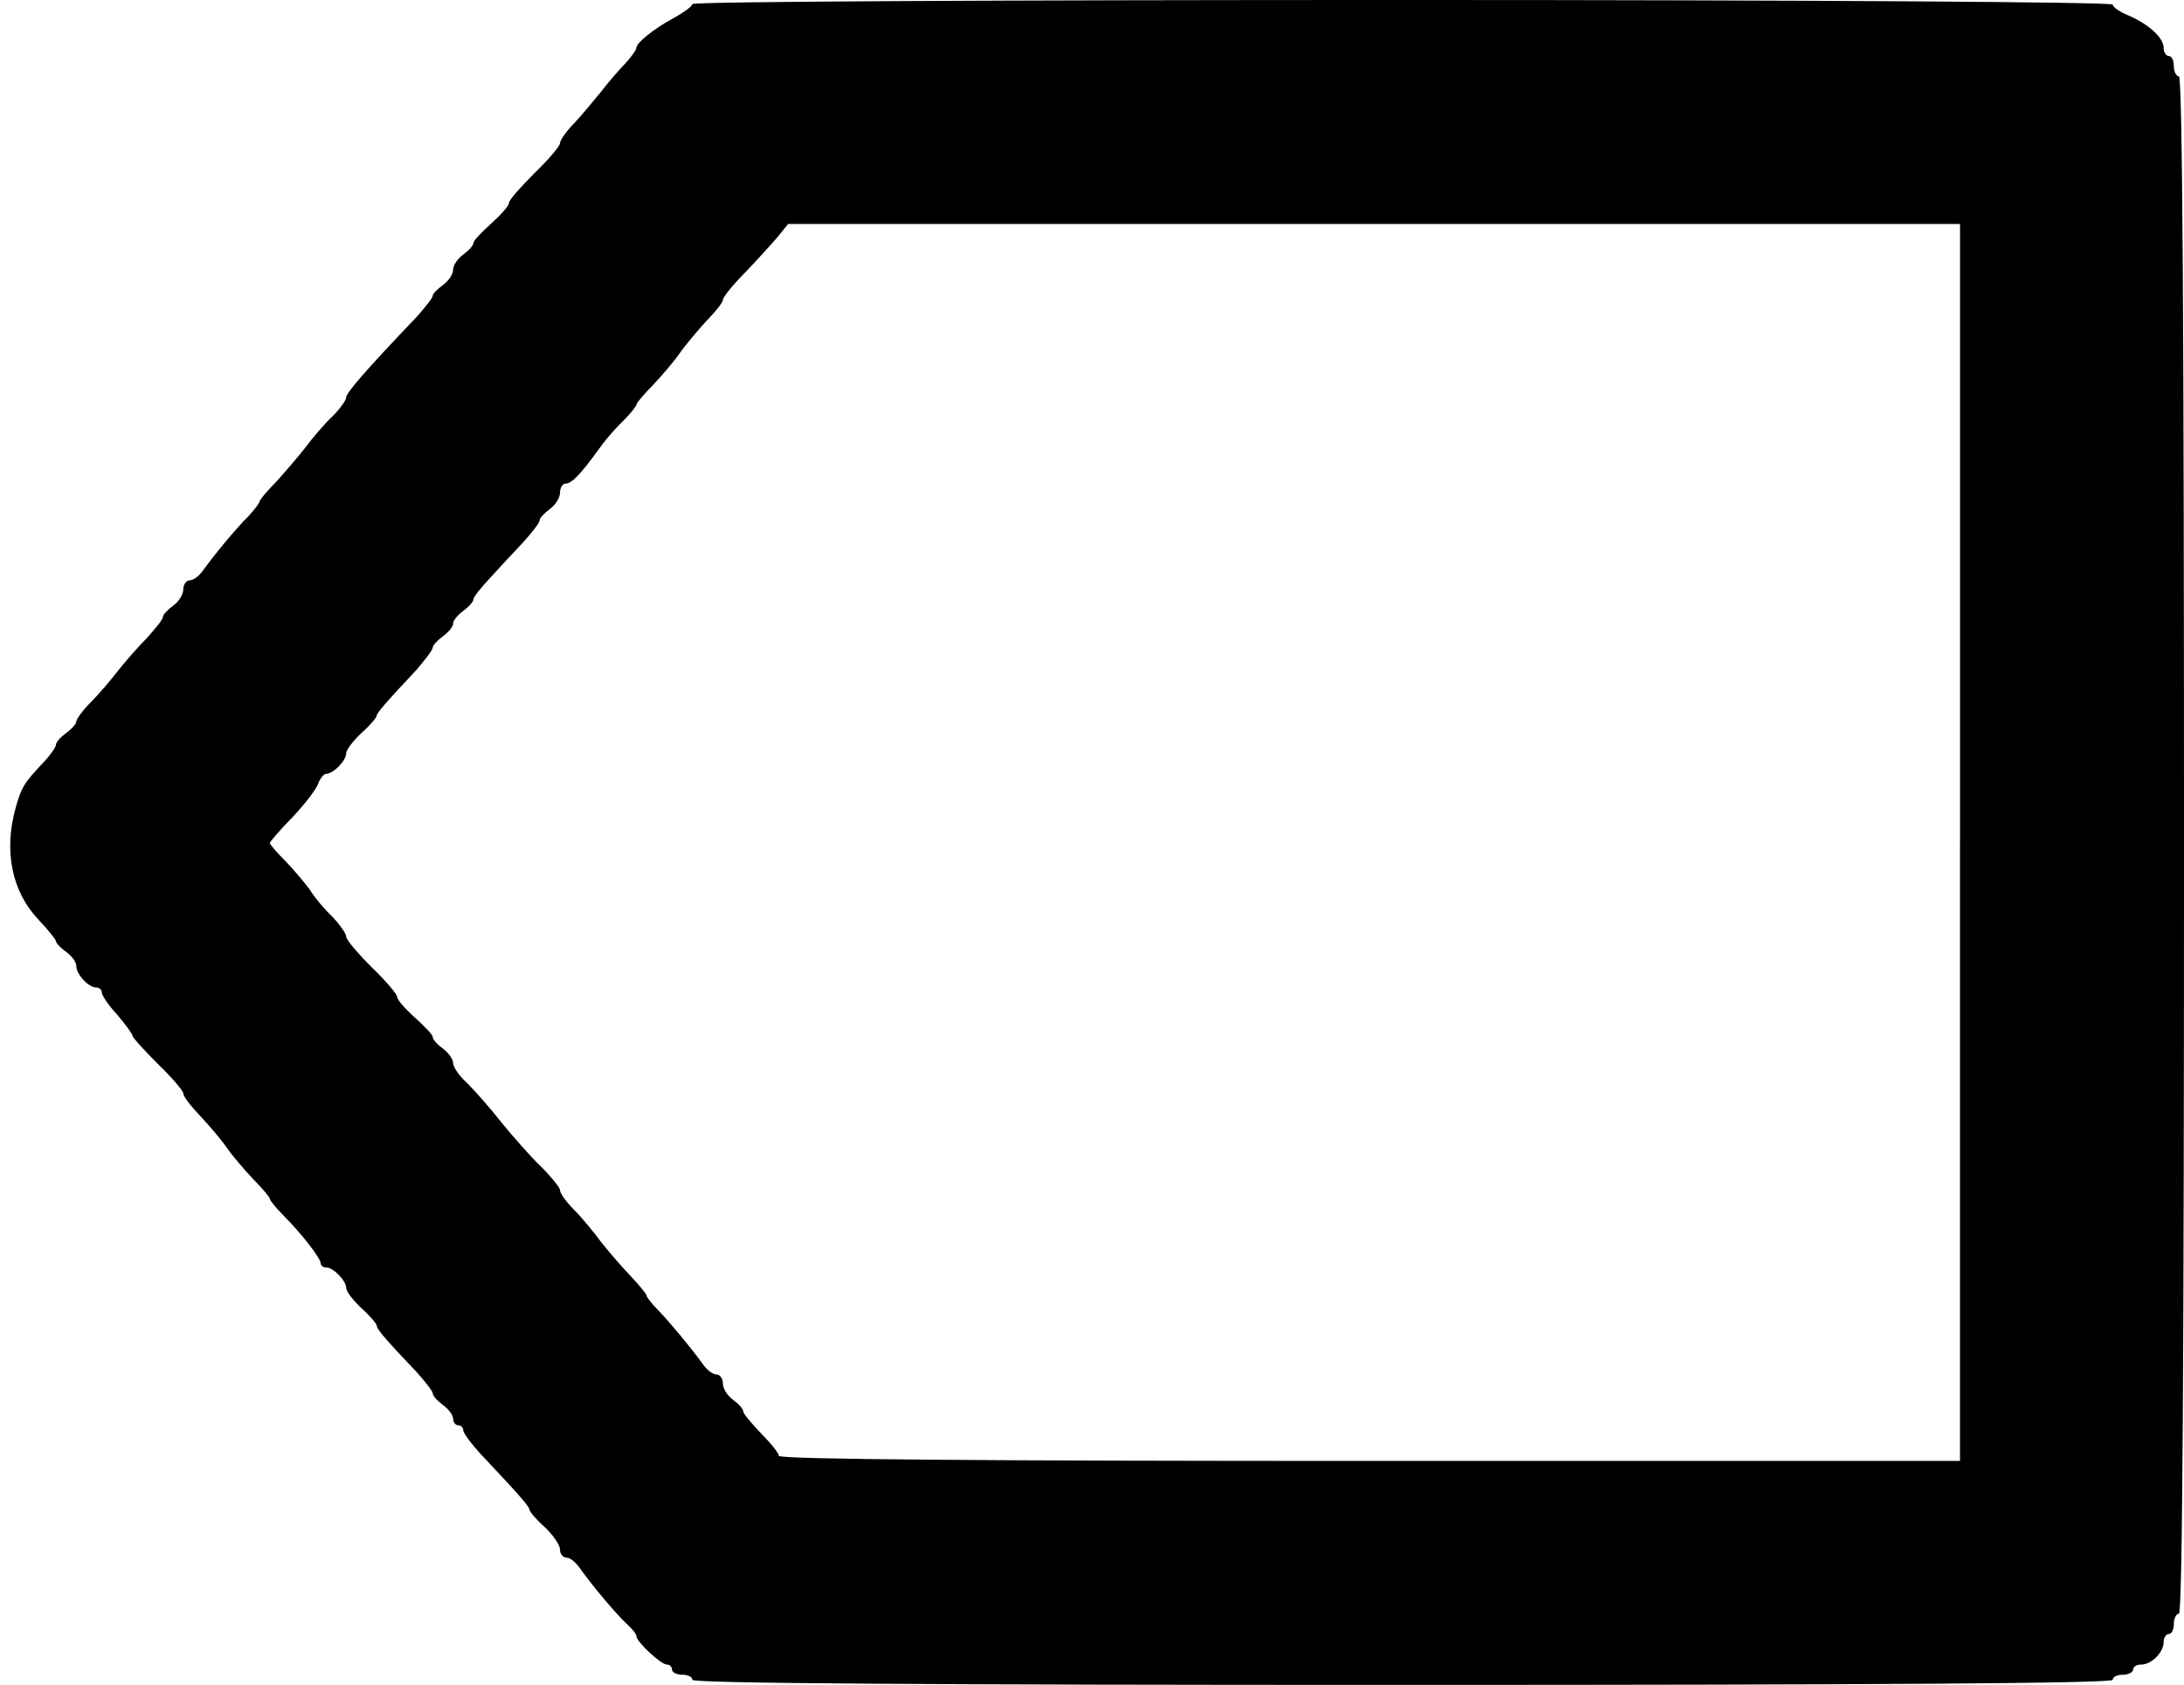 <?xml version="1.0" standalone="no"?>
<!DOCTYPE svg PUBLIC "-//W3C//DTD SVG 20010904//EN"
 "http://www.w3.org/TR/2001/REC-SVG-20010904/DTD/svg10.dtd">
<svg version="1.0" xmlns="http://www.w3.org/2000/svg"
 width="429pt" height="331pt" viewBox="0 0 429 331"
 preserveAspectRatio="xMidYMid meet">

<g transform="translate(0,331) scale(0.1,-0.1)"
fill="#000000" stroke="none">
<path d="M1360 3302 c0 -4 -16 -16 -36 -27 -39 -21 -74 -49 -74 -59 0 -4 -10
-18 -22 -31 -13 -13 -34 -38 -48 -56 -14 -17 -37 -45 -52 -61 -16 -16 -28 -34
-28 -39 0 -6 -22 -32 -50 -59 -27 -27 -50 -53 -50 -58 0 -6 -16 -24 -35 -41
-19 -17 -35 -34 -35 -38 0 -5 -9 -15 -20 -23 -11 -8 -20 -21 -20 -30 0 -9 -9
-22 -20 -30 -11 -8 -20 -17 -20 -21 0 -4 -15 -23 -32 -42 -104 -109 -138 -149
-138 -158 0 -5 -12 -22 -27 -37 -16 -15 -39 -42 -53 -61 -14 -18 -40 -48 -57
-67 -18 -18 -33 -36 -33 -39 0 -3 -10 -16 -22 -29 -25 -25 -64 -72 -88 -105
-8 -12 -20 -21 -27 -21 -7 0 -13 -8 -13 -18 0 -10 -9 -24 -20 -32 -11 -8 -20
-18 -20 -22 0 -5 -15 -23 -32 -42 -18 -18 -44 -48 -58 -66 -14 -18 -37 -45
-53 -61 -15 -15 -27 -32 -27 -36 0 -5 -9 -15 -20 -23 -11 -8 -20 -18 -20 -23
0 -4 -10 -19 -22 -32 -41 -43 -46 -52 -57 -91 -24 -85 -8 -165 44 -220 19 -20
35 -40 35 -43 0 -4 9 -13 20 -21 11 -8 20 -20 20 -28 0 -16 24 -42 39 -42 6 0
11 -4 11 -10 0 -5 13 -25 30 -43 16 -19 30 -38 30 -41 0 -4 23 -29 50 -56 28
-27 50 -53 50 -58 0 -6 15 -25 33 -44 17 -18 41 -46 52 -62 11 -16 35 -44 52
-62 18 -18 33 -36 33 -39 0 -3 12 -18 27 -33 36 -36 73 -84 73 -94 0 -4 5 -8
11 -8 14 0 39 -26 39 -40 0 -7 14 -25 30 -40 17 -15 30 -31 30 -34 0 -7 17
-27 78 -91 17 -19 32 -38 32 -42 0 -5 9 -15 20 -23 11 -8 20 -20 20 -27 0 -7
5 -13 10 -13 6 0 10 -5 10 -10 0 -6 20 -32 45 -58 66 -70 85 -92 85 -98 0 -3
13 -19 30 -34 16 -15 30 -35 30 -44 0 -9 6 -16 13 -16 7 0 19 -10 27 -22 21
-30 71 -90 92 -109 10 -9 18 -19 18 -23 0 -11 48 -56 60 -56 5 0 10 -4 10 -10
0 -5 9 -10 20 -10 11 0 20 -4 20 -10 0 -7 472 -10 1395 -10 923 0 1395 3 1395
10 0 6 9 10 20 10 11 0 20 5 20 10 0 6 7 10 16 10 20 0 44 24 44 44 0 9 5 16
10 16 6 0 10 9 10 20 0 11 5 20 10 20 7 0 10 510 10 1510 0 1000 -3 1510 -10
1510 -5 0 -10 9 -10 20 0 11 -4 20 -10 20 -5 0 -10 7 -10 16 0 20 -30 47 -70
64 -17 7 -30 16 -30 21 0 5 -600 9 -1395 9 -767 0 -1395 -3 -1395 -8z m2490
-1647 l0 -1215 -1160 0 c-740 0 -1160 3 -1160 10 0 5 -16 25 -35 44 -19 20
-35 39 -35 43 0 5 -9 15 -20 23 -11 8 -20 22 -20 32 0 10 -6 18 -13 18 -7 0
-19 9 -27 21 -24 33 -63 80 -87 105 -13 13 -23 26 -23 29 0 3 -15 21 -32 39
-18 19 -44 49 -58 67 -14 19 -37 47 -52 62 -16 16 -28 33 -28 39 0 5 -17 26
-37 46 -21 20 -56 60 -78 87 -22 28 -52 62 -67 77 -16 14 -28 32 -28 40 0 7
-9 20 -20 28 -11 8 -20 18 -20 23 0 4 -16 21 -35 38 -19 17 -35 35 -35 41 0 5
-22 31 -50 58 -27 27 -50 54 -50 60 0 6 -12 23 -27 39 -16 15 -35 38 -43 51
-8 12 -30 38 -47 56 -18 18 -33 35 -33 38 0 2 20 26 45 51 24 26 47 55 50 66
4 10 11 19 16 19 14 0 39 26 39 40 0 7 14 25 30 40 17 15 30 31 30 34 0 5 15
23 78 90 17 20 32 39 32 44 0 4 9 14 20 22 11 8 20 19 20 25 0 6 9 17 20 25
11 8 20 18 20 23 0 4 15 23 33 42 17 19 47 51 65 70 17 19 32 38 32 43 0 4 9
14 20 22 11 8 20 22 20 32 0 10 5 18 11 18 12 0 30 19 64 66 11 16 32 41 48
56 15 15 27 30 27 33 0 3 15 21 33 39 17 18 41 46 52 62 11 16 35 44 52 63 18
18 33 37 33 42 0 5 19 29 43 53 23 24 52 56 64 70 l21 26 1151 0 1151 0 0
-1215z"/>
</g>
</svg>
